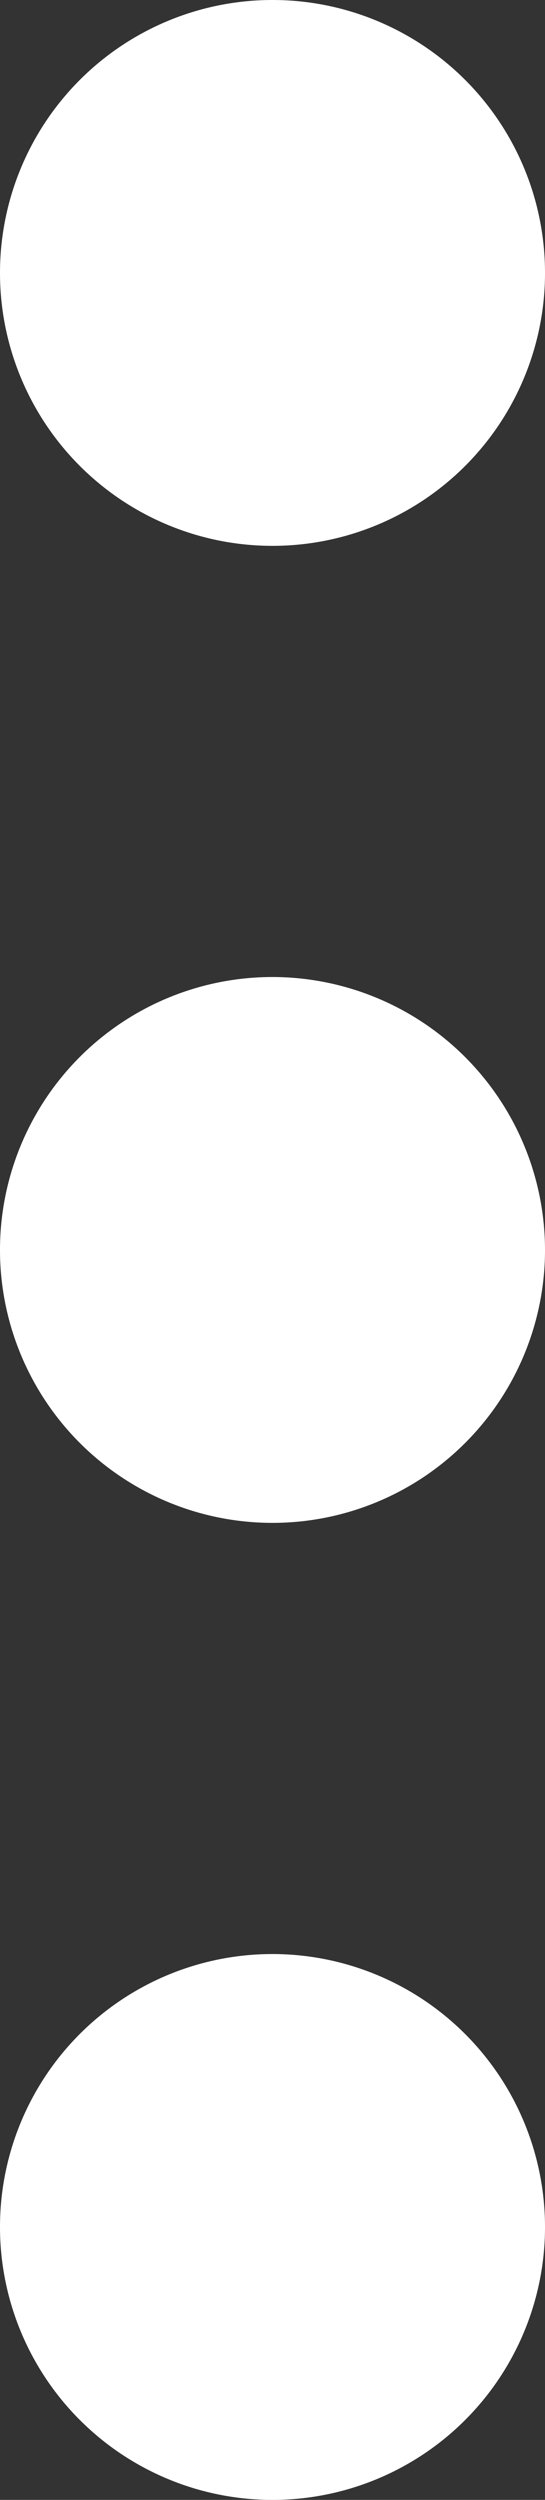 <svg xmlns="http://www.w3.org/2000/svg" width="3.546" height="16.24" viewBox="0 0 3.546 16.24"><rect x="0" y="0" width="3.546" height="16.24" fill="#333333" stroke="none"/><g transform="translate(-4437.662 -6720.68)"><path d="M4441.208,6722.455a1.773,1.773,0,1,1-1.773-1.775A1.773,1.773,0,0,1,4441.208,6722.455Z" fill="#fff"/><path d="M4441.208,6728.8a1.773,1.773,0,1,1-1.773-1.773A1.775,1.775,0,0,1,4441.208,6728.8Z" fill="#fff"/><path d="M4441.208,6735.147a1.773,1.773,0,1,1-1.773-1.773A1.774,1.774,0,0,1,4441.208,6735.147Z" fill="#fff"/></g></svg>